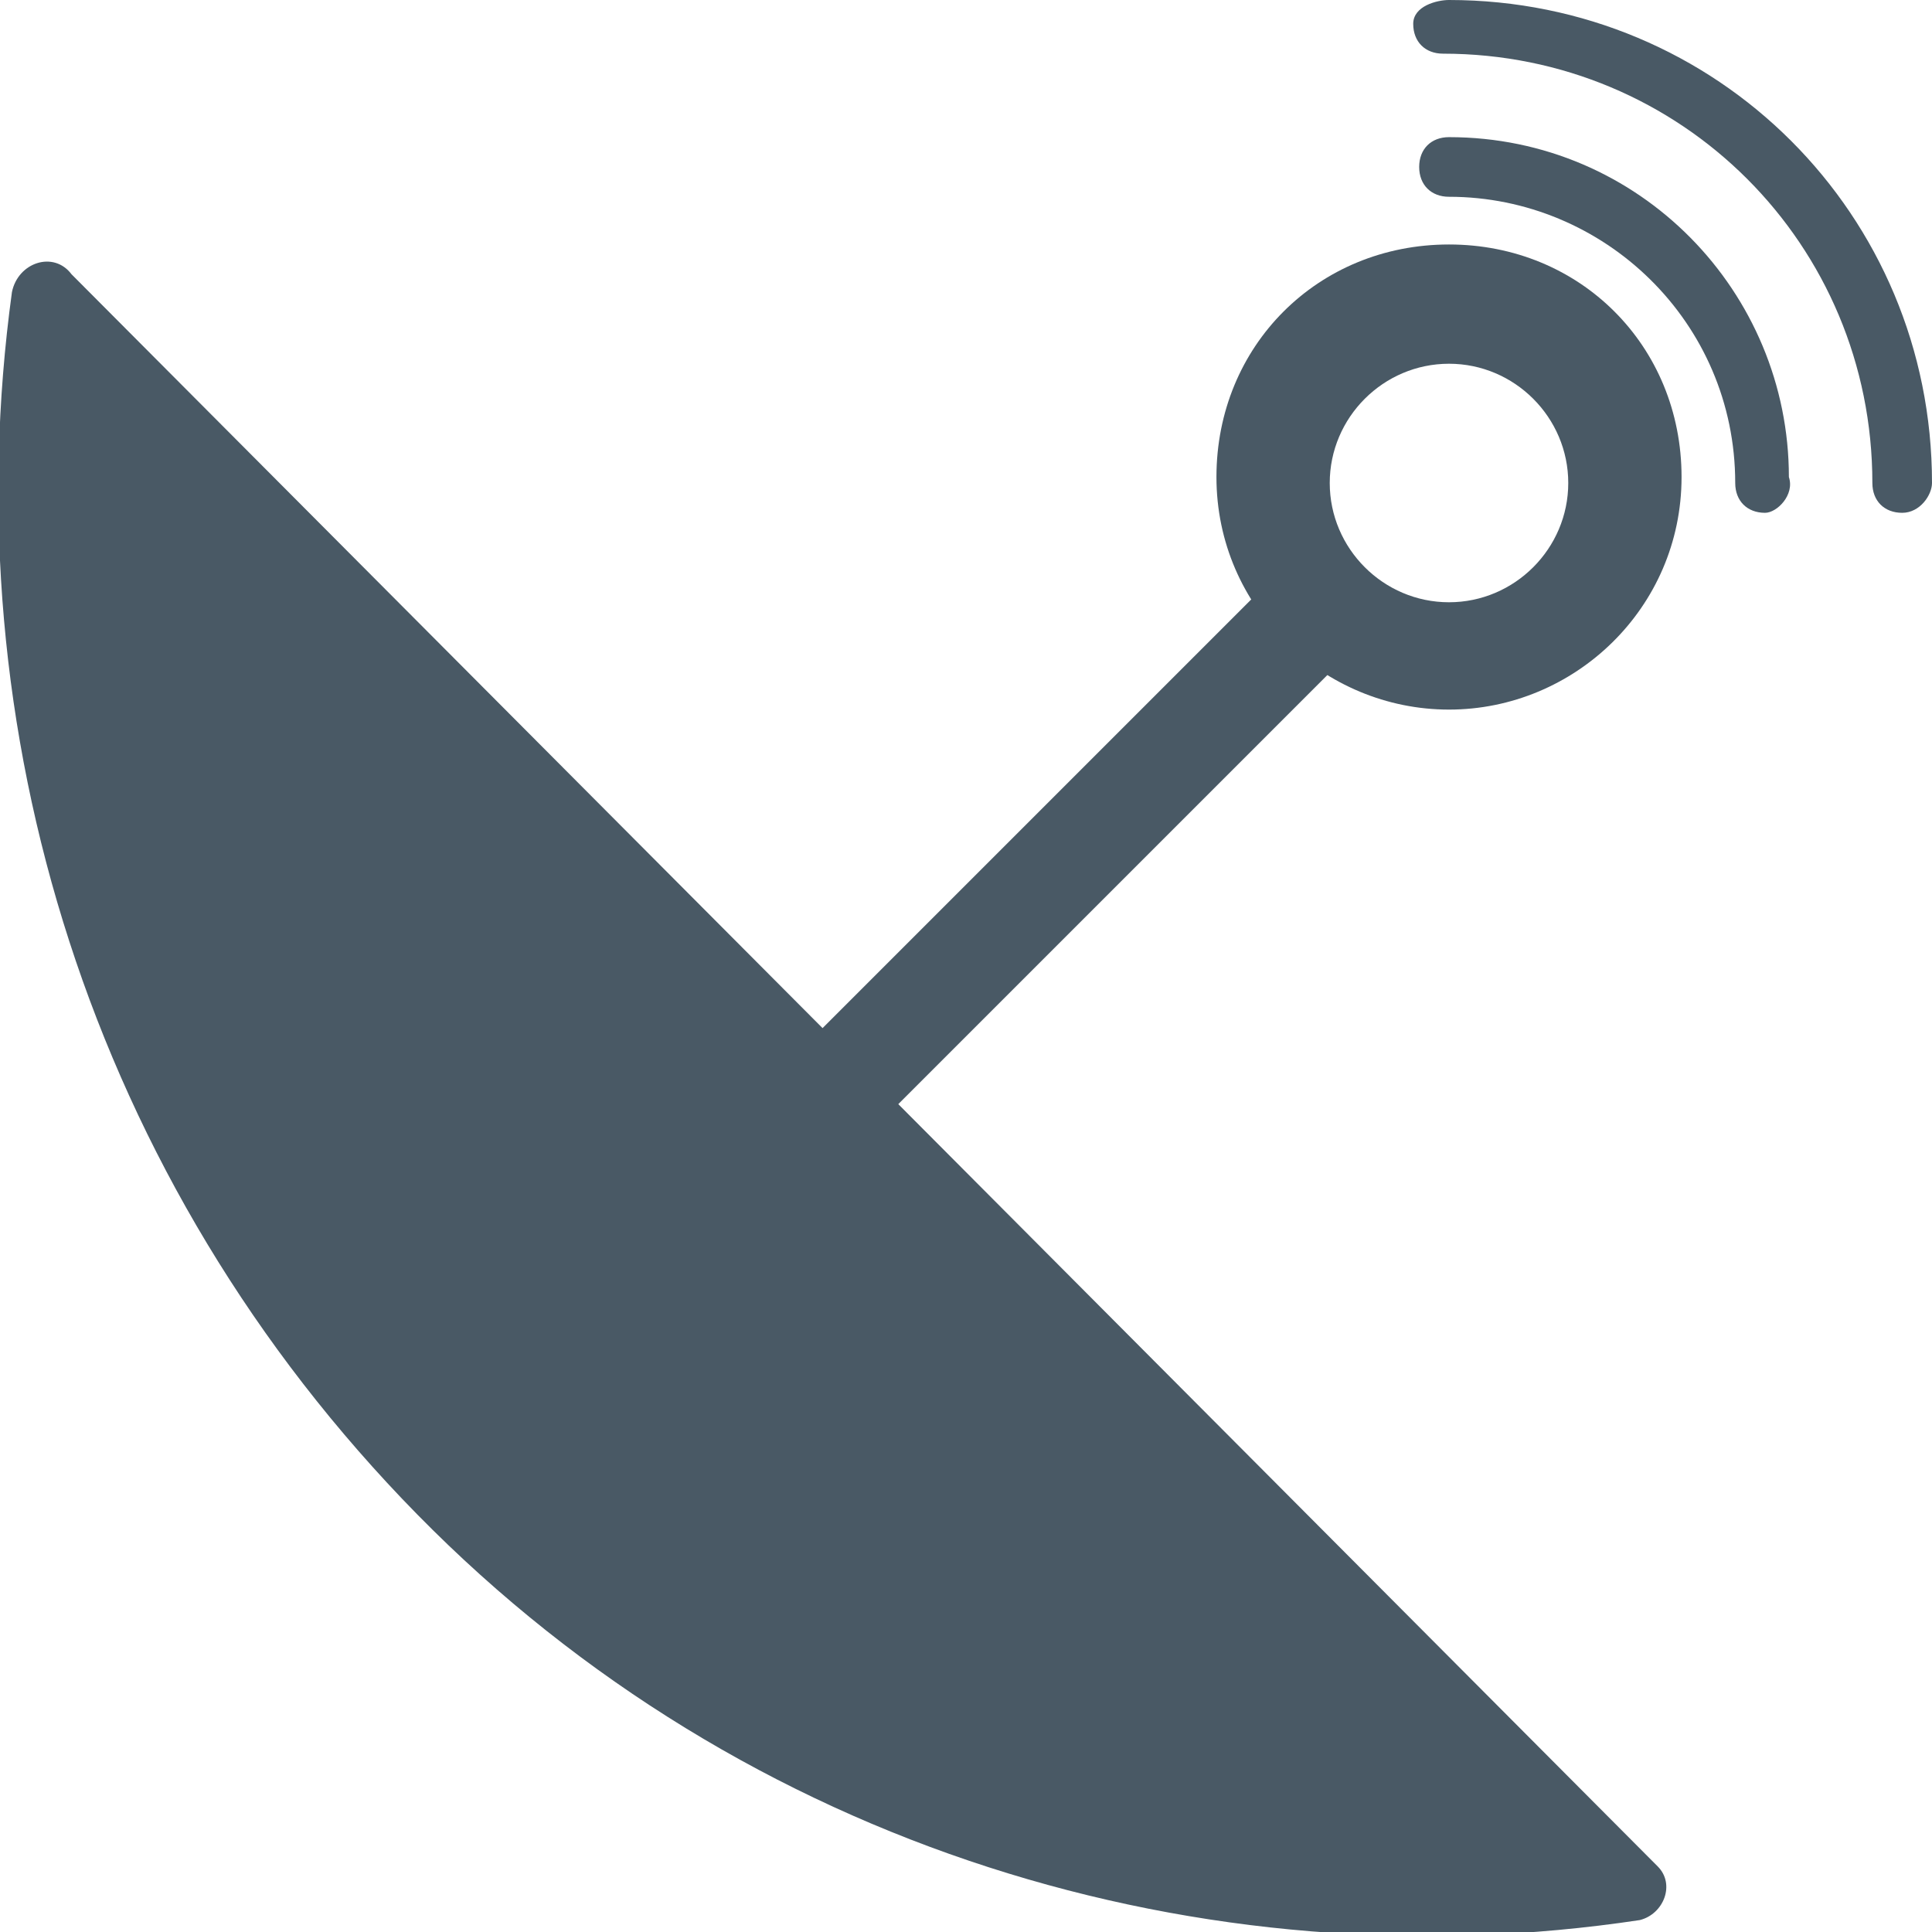 <?xml version="1.0" encoding="utf-8"?>
<!-- Generator: Adobe Illustrator 22.1.0, SVG Export Plug-In . SVG Version: 6.00 Build 0)  -->
<svg version="1.1" id="Isolation_Mode" xmlns="http://www.w3.org/2000/svg" xmlns:xlink="http://www.w3.org/1999/xlink" x="0px"
	 y="0px" width="32.4px" height="32.4px" viewBox="0 0 32.4 32.4" enable-background="new 0 0 32.4 32.4" xml:space="preserve">
<g>
	<g>
		
			<rect x="10.6" y="14.2" transform="matrix(0.707 -0.707 0.707 0.707 -5.647 16.604)" fill="#495965" width="13.3" height="1.8"/>
	</g>
	<g>
		<path fill="#495965" d="M24.3,11.9c-2.1,0-3.9-1.7-3.9-3.9s1.7-3.9,3.9-3.9s3.9,1.7,3.9,3.9S26.4,11.9,24.3,11.9z M24.3,6.1
			c-1.1,0-2,0.9-2,2s0.9,2,2,2s2-0.9,2-2S25.4,6.1,24.3,6.1z"/>
	</g>
	<g>
		<path fill="#495965" d="M29.6,8.6c-0.3,0-0.5-0.2-0.5-0.5c0-2.7-2.2-4.8-4.8-4.8c-0.3,0-0.5-0.2-0.5-0.5s0.2-0.5,0.5-0.5
			C27.5,2.3,30,4.9,30,8C30.1,8.3,29.8,8.6,29.6,8.6z"/>
	</g>
	<g>
		<path fill="#495965" d="M31.9,8.6c-0.3,0-0.5-0.2-0.5-0.5c0-4-3.2-7.2-7.2-7.2c-0.3,0-0.5-0.2-0.5-0.5S24.1,0,24.3,0
			c4.5,0,8.1,3.6,8.1,8.1C32.4,8.3,32.2,8.6,31.9,8.6z"/>
	</g>
	<g>
		<path fill="#495965" d="M1.2,4.6c-0.3-0.4-0.9-0.2-1,0.3c-1,7.3,1.3,14.9,6.8,20.5s13.2,7.9,20.5,6.8c0.4-0.1,0.6-0.6,0.3-0.9
			L1.2,4.6z"/>
	</g>
</g>
</svg>
